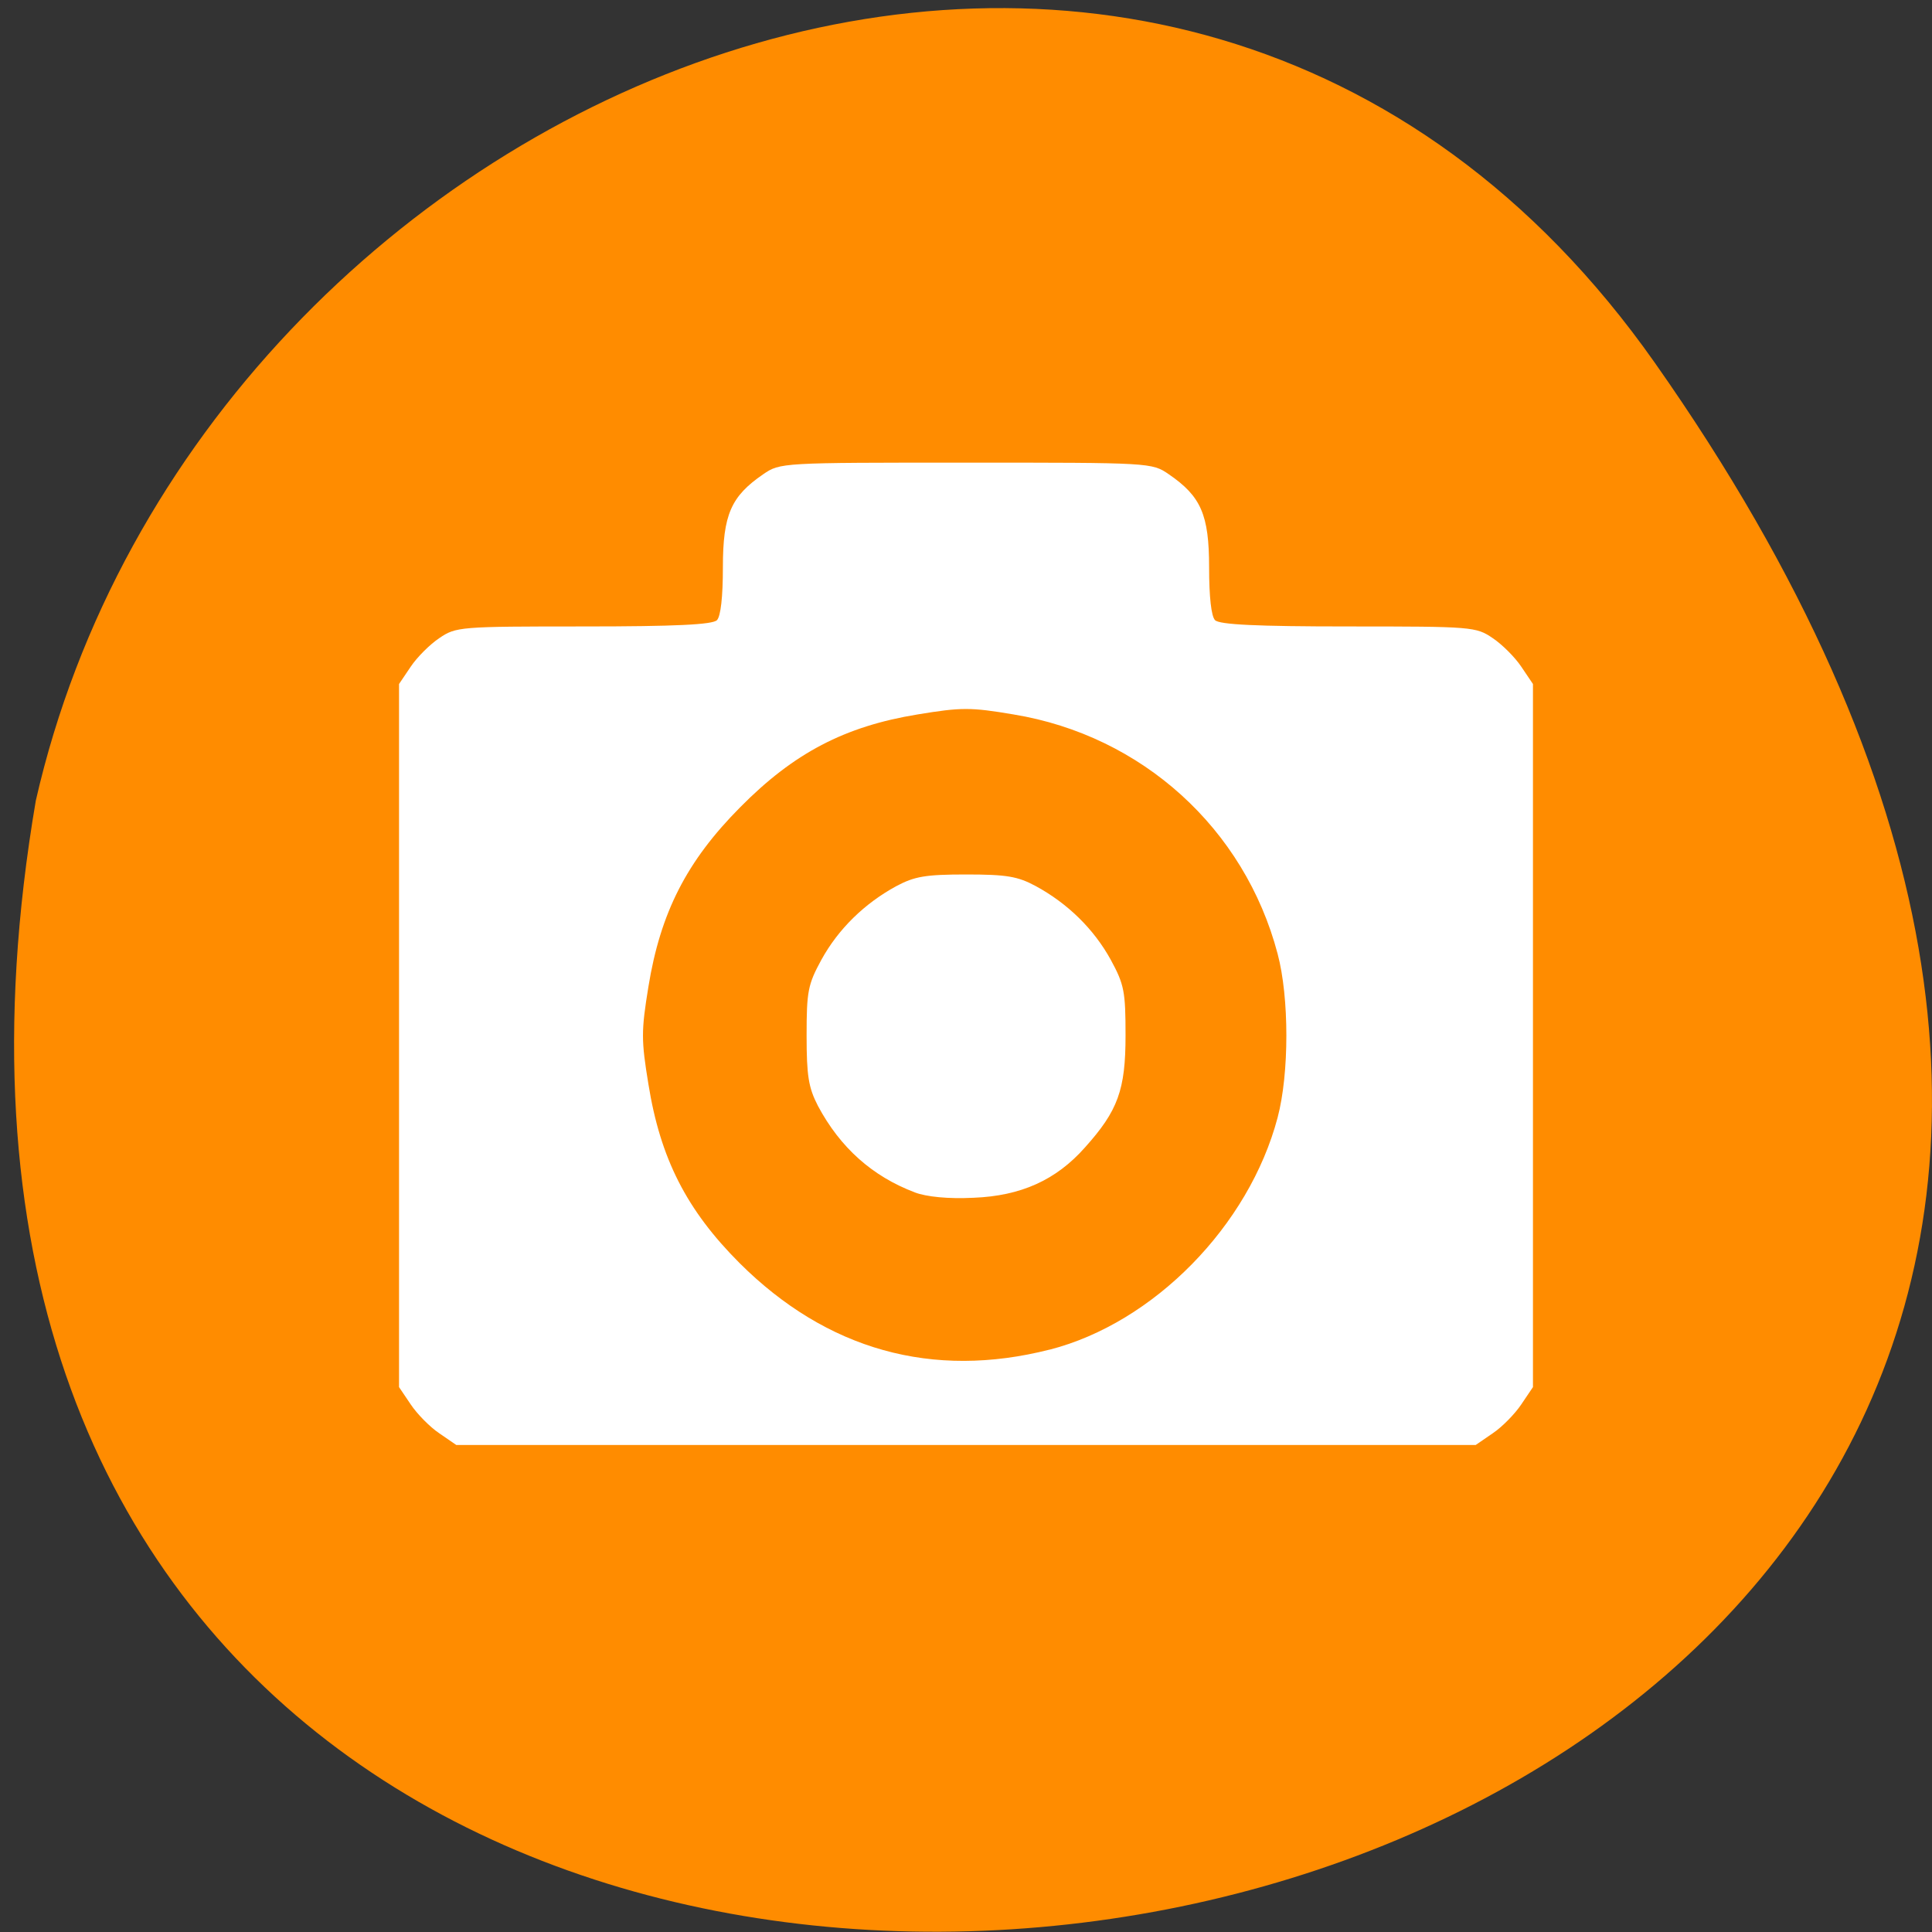 <svg xmlns="http://www.w3.org/2000/svg" viewBox="0 0 24 24"><rect x="0" y="0" width="24" height="24" fill="#333333" stroke="none"/><path d="m 20.555 4.504 c 14.977 21.281 -23.965 28.05 -20.11 5.441 c 2.051 -8.996 14.11 -13.969 20.11 -5.441" fill="#ff8c00"/><path d="m 5.457 17.805 c -0.117 -0.078 -0.277 -0.242 -0.355 -0.359 l -0.145 -0.215 v -8.734 l 0.145 -0.215 c 0.078 -0.117 0.238 -0.277 0.355 -0.355 c 0.207 -0.141 0.25 -0.145 1.793 -0.145 c 1.145 0 1.602 -0.023 1.656 -0.078 c 0.047 -0.047 0.074 -0.289 0.074 -0.656 c 0 -0.656 0.102 -0.883 0.5 -1.156 c 0.211 -0.145 0.223 -0.145 2.52 -0.145 c 2.297 0 2.309 0 2.52 0.145 c 0.398 0.273 0.5 0.5 0.5 1.156 c 0 0.367 0.027 0.609 0.074 0.656 c 0.055 0.055 0.512 0.078 1.656 0.078 c 1.543 0 1.586 0.004 1.793 0.145 c 0.117 0.078 0.277 0.238 0.355 0.355 l 0.145 0.215 v 8.734 l -0.145 0.215 c -0.078 0.117 -0.238 0.281 -0.355 0.359 l -0.211 0.145 h -12.664 m 7.371 -1.184 c 1.293 -0.332 2.477 -1.539 2.832 -2.883 c 0.145 -0.547 0.145 -1.492 0 -2.035 c -0.41 -1.555 -1.684 -2.711 -3.281 -2.973 c -0.531 -0.09 -0.648 -0.09 -1.191 0 c -0.906 0.148 -1.539 0.48 -2.203 1.152 c -0.668 0.672 -0.992 1.313 -1.141 2.23 c -0.09 0.551 -0.09 0.664 0 1.211 c 0.148 0.922 0.473 1.563 1.133 2.223 c 1.082 1.078 2.395 1.445 3.852 1.074 m -1.676 -1.953 c -0.527 -0.199 -0.926 -0.555 -1.203 -1.074 c -0.117 -0.227 -0.141 -0.371 -0.141 -0.875 c 0 -0.547 0.016 -0.633 0.184 -0.941 c 0.211 -0.383 0.535 -0.699 0.93 -0.914 c 0.227 -0.121 0.363 -0.145 0.867 -0.145 c 0.504 0 0.641 0.023 0.867 0.145 c 0.395 0.215 0.719 0.531 0.93 0.914 c 0.168 0.309 0.184 0.395 0.184 0.941 c 0 0.676 -0.094 0.934 -0.504 1.391 c -0.359 0.406 -0.797 0.602 -1.383 0.625 c -0.316 0.016 -0.586 -0.012 -0.73 -0.066" fill="#fff"/></svg>
